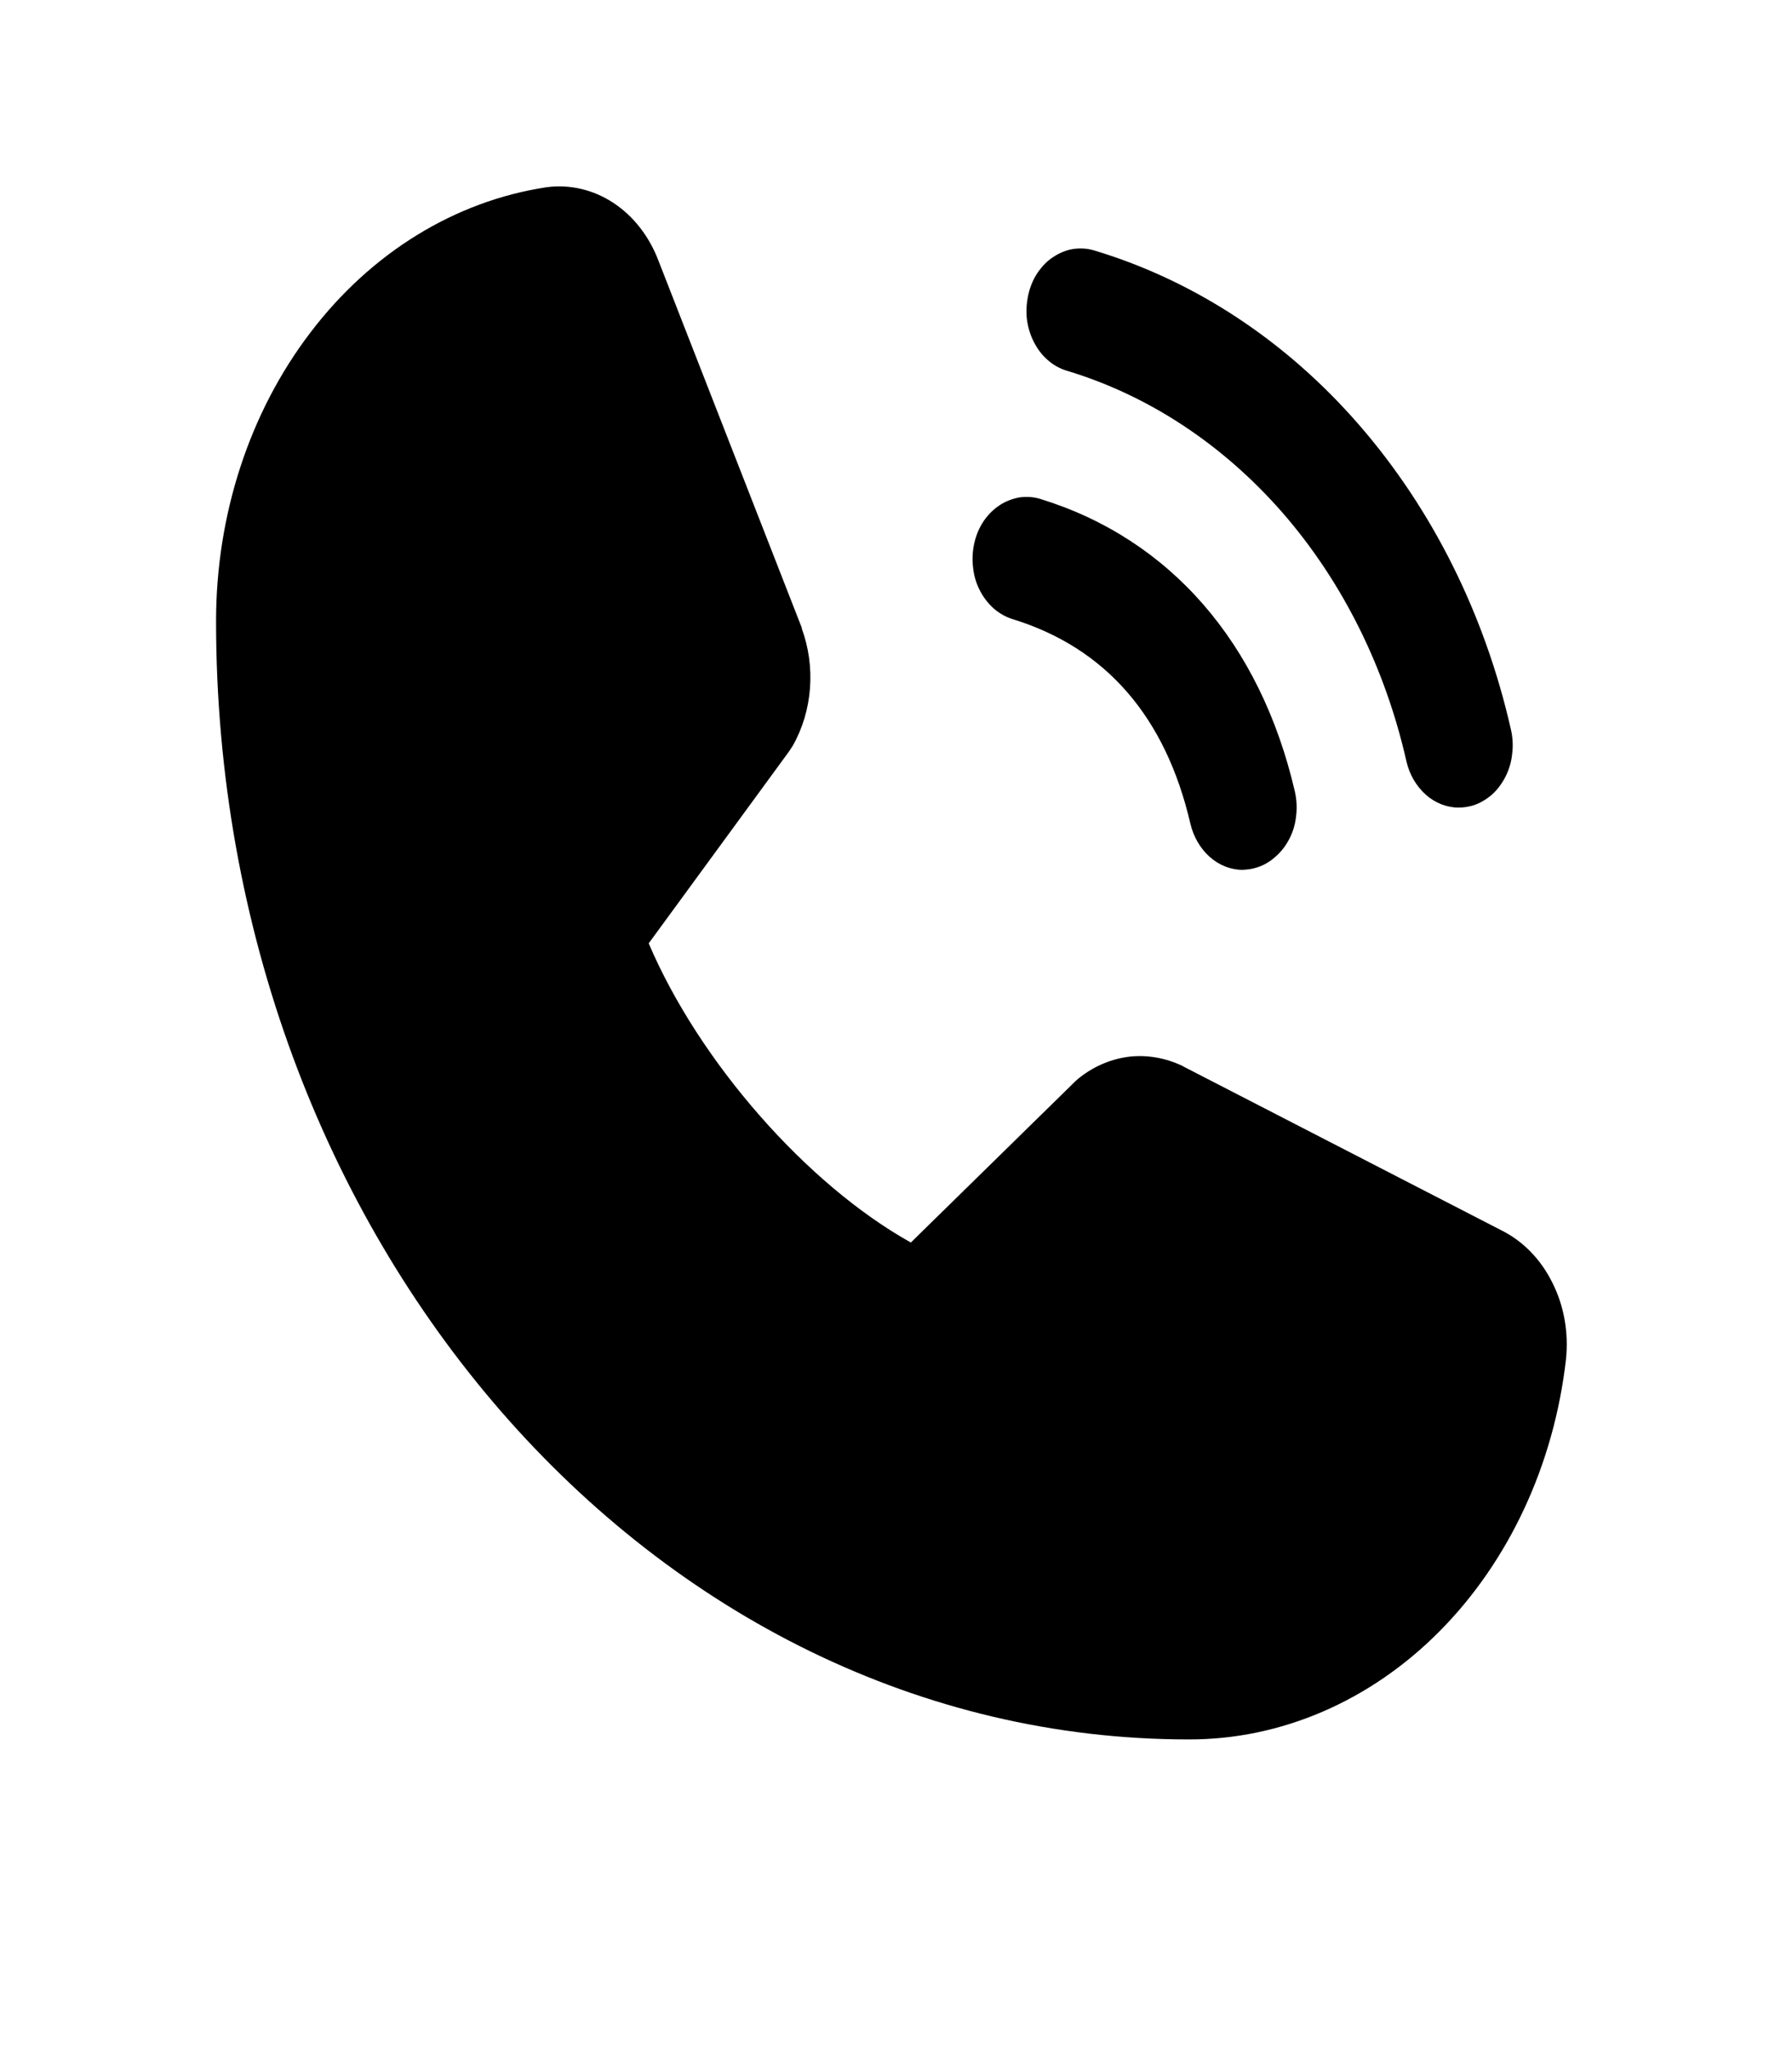 <svg width="7" height="8" viewBox="0 0 7 8" fill="none" xmlns="http://www.w3.org/2000/svg">
<g clip-path="url(#clip0_1_47)">
<path d="M4.017 1.15C4.024 1.119 4.036 1.09 4.053 1.065C4.07 1.04 4.091 1.018 4.115 1.003C4.139 0.987 4.166 0.976 4.193 0.972C4.221 0.968 4.249 0.97 4.275 0.978C4.667 1.096 5.024 1.331 5.309 1.659C5.595 1.988 5.8 2.398 5.902 2.848C5.909 2.878 5.911 2.911 5.907 2.942C5.904 2.974 5.895 3.004 5.881 3.032C5.867 3.059 5.849 3.084 5.827 3.103C5.805 3.122 5.779 3.137 5.753 3.145C5.735 3.15 5.716 3.153 5.698 3.153C5.652 3.153 5.606 3.135 5.57 3.103C5.533 3.07 5.506 3.025 5.494 2.973C5.411 2.606 5.244 2.271 5.011 2.003C4.777 1.735 4.486 1.543 4.166 1.447C4.14 1.439 4.114 1.425 4.092 1.405C4.07 1.386 4.052 1.362 4.038 1.334C4.024 1.307 4.015 1.276 4.011 1.244C4.008 1.213 4.01 1.181 4.017 1.15ZM3.955 2.417C4.319 2.529 4.553 2.798 4.65 3.216C4.662 3.267 4.689 3.313 4.725 3.345C4.762 3.378 4.807 3.396 4.854 3.396C4.872 3.395 4.891 3.393 4.909 3.387C4.935 3.379 4.96 3.365 4.982 3.345C5.004 3.326 5.023 3.302 5.037 3.274C5.051 3.247 5.06 3.216 5.063 3.185C5.067 3.153 5.065 3.121 5.058 3.09C4.923 2.509 4.57 2.104 4.064 1.948C4.038 1.94 4.01 1.938 3.982 1.942C3.955 1.947 3.928 1.957 3.904 1.973C3.88 1.989 3.859 2.01 3.842 2.035C3.825 2.061 3.813 2.089 3.806 2.12C3.799 2.151 3.797 2.183 3.801 2.215C3.804 2.246 3.813 2.277 3.827 2.304C3.841 2.332 3.86 2.356 3.881 2.375C3.904 2.395 3.929 2.409 3.955 2.417ZM5.866 4.804L4.623 4.164L4.62 4.162C4.555 4.131 4.485 4.118 4.415 4.125C4.345 4.133 4.278 4.16 4.22 4.205C4.213 4.21 4.206 4.216 4.2 4.222L3.558 4.851C3.151 4.624 2.731 4.145 2.534 3.683L3.082 2.934C3.087 2.926 3.092 2.919 3.097 2.911C3.135 2.844 3.158 2.767 3.164 2.687C3.17 2.608 3.159 2.528 3.132 2.454V2.451L2.573 1.02C2.537 0.924 2.475 0.844 2.396 0.792C2.317 0.74 2.225 0.719 2.135 0.731C1.777 0.785 1.449 0.987 1.212 1.299C0.974 1.611 0.844 2.011 0.844 2.425C0.844 4.833 2.548 6.791 4.643 6.791C5.003 6.792 5.352 6.642 5.623 6.369C5.894 6.096 6.07 5.719 6.117 5.308C6.128 5.204 6.11 5.099 6.064 5.008C6.019 4.917 5.95 4.846 5.866 4.804Z" fill="black"/>
</g>
<defs>
<clipPath id="clip0_1_47">
<rect width="6.753" height="7.761" fill="white"/>
</clipPath>
</defs>
</svg>
